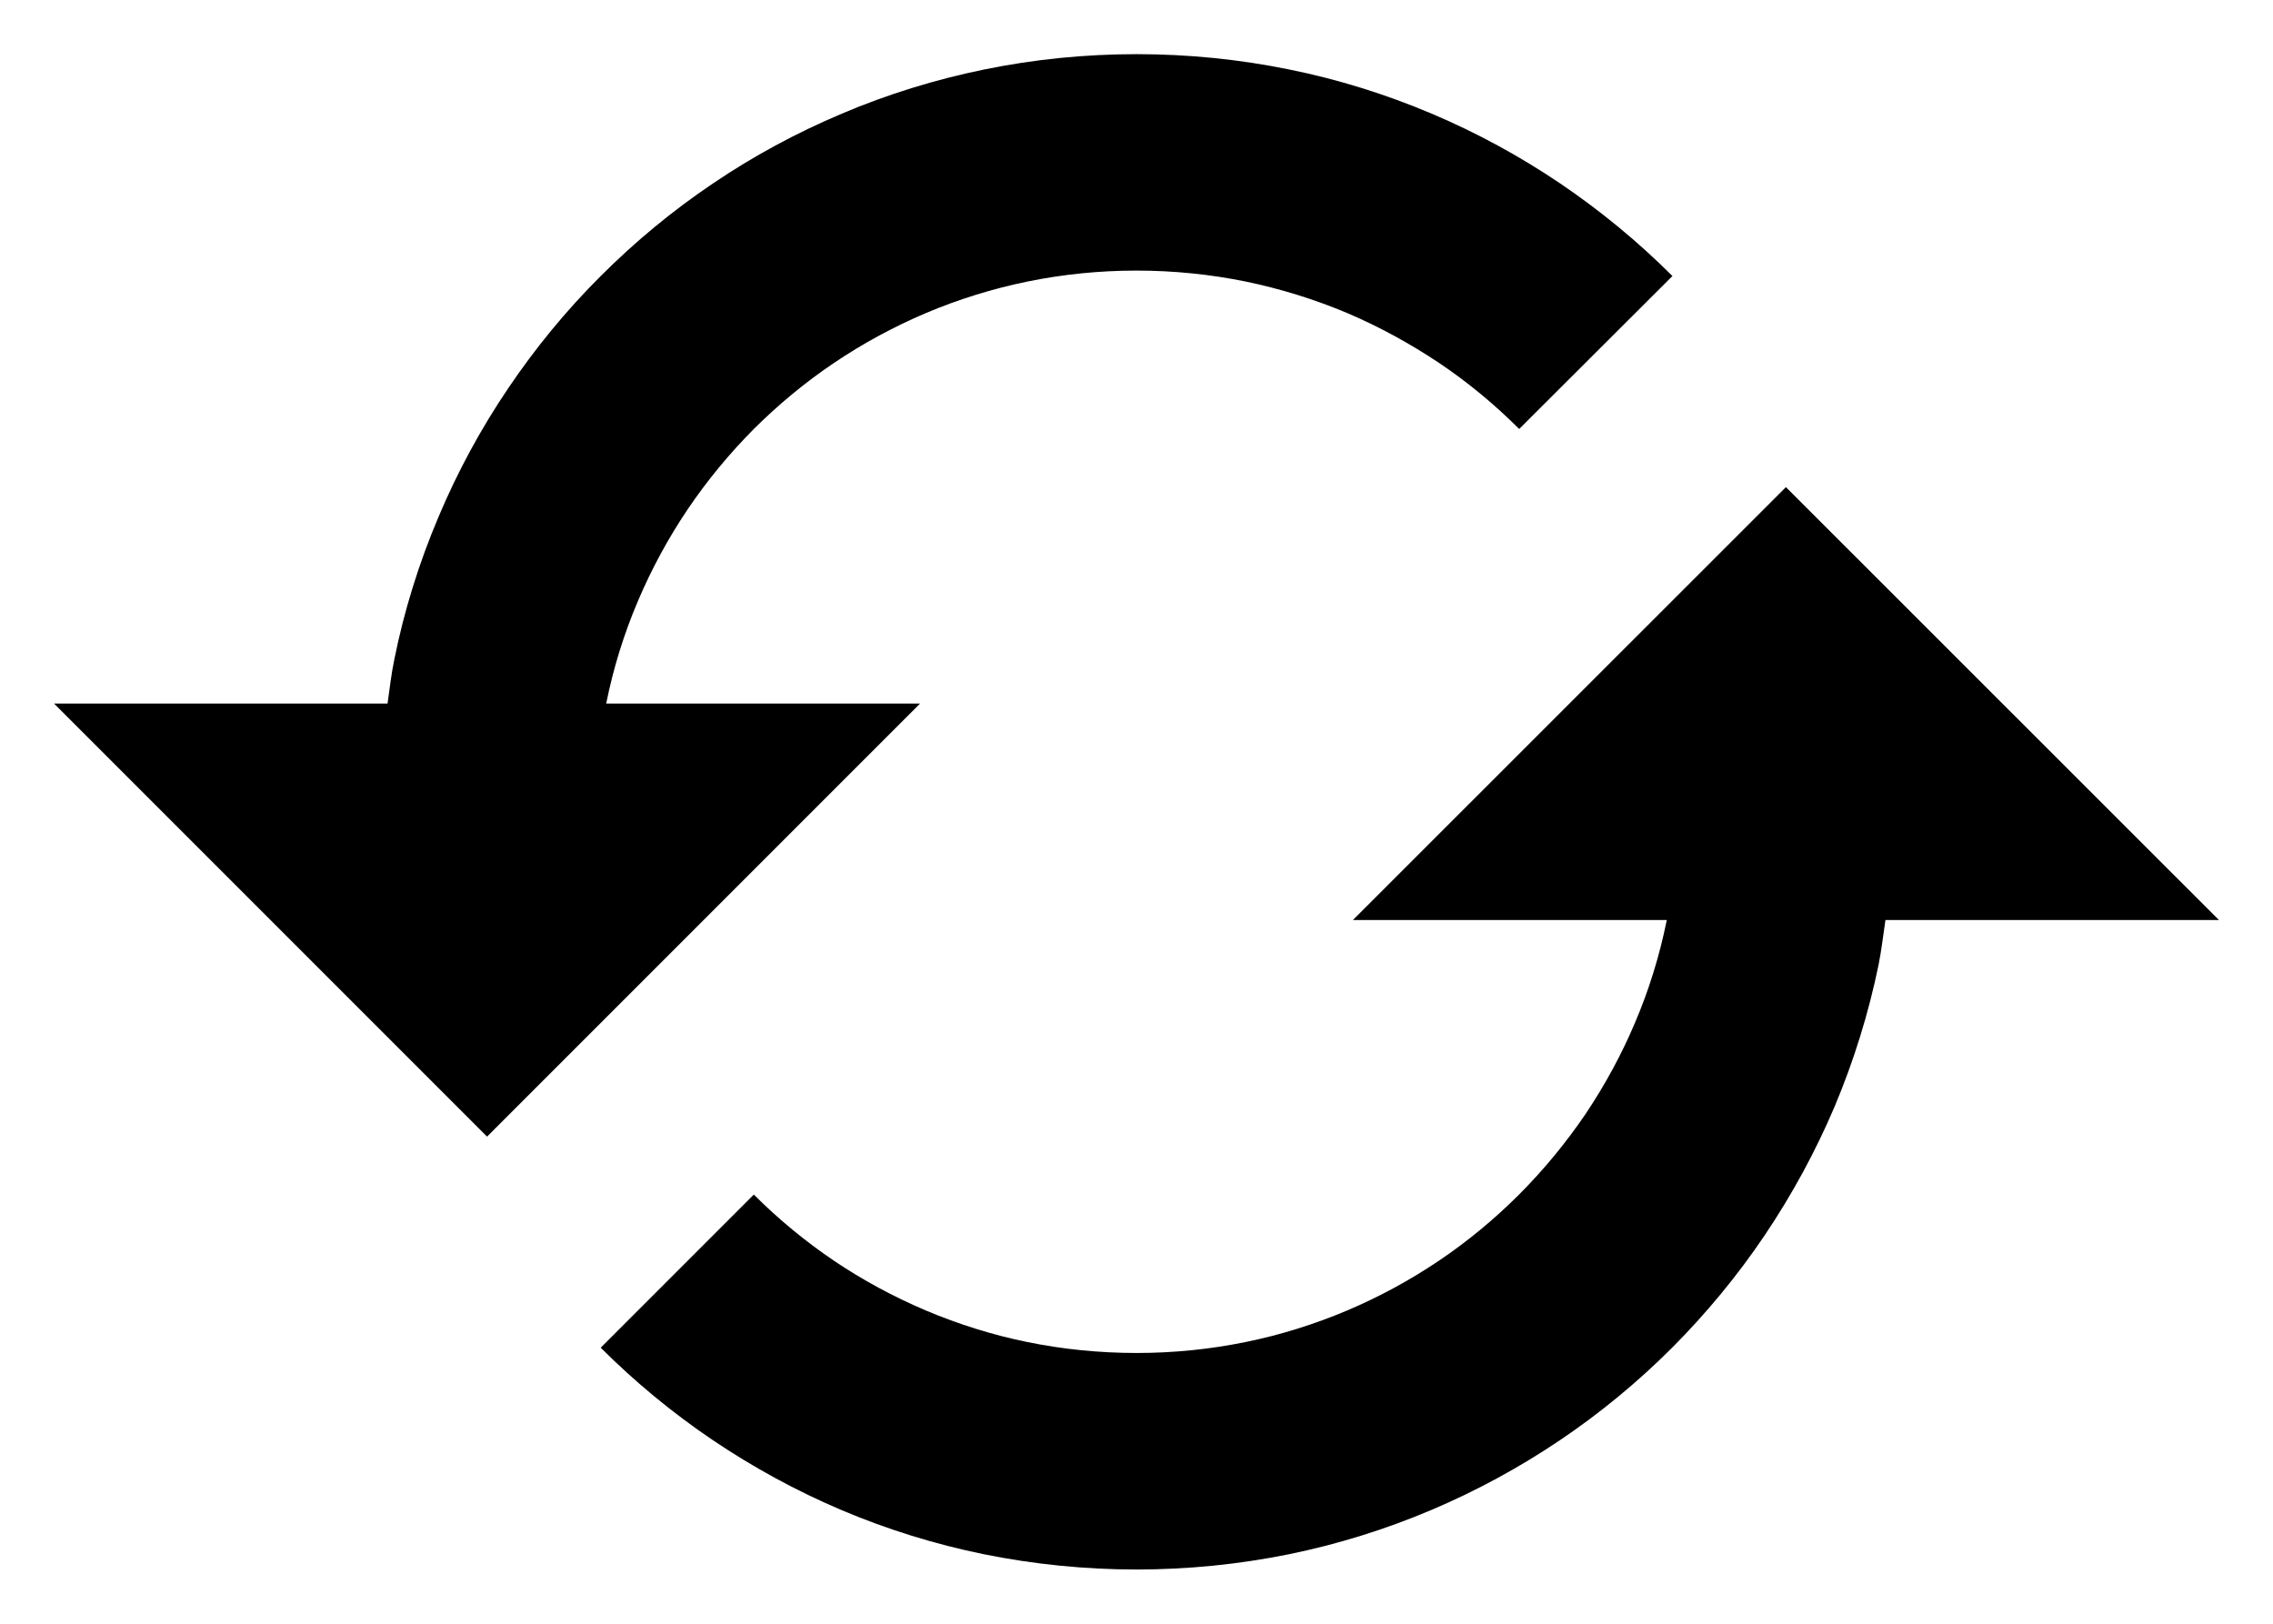<svg width="14" height="10" viewBox="0 0 14 10" fill="none" xmlns="http://www.w3.org/2000/svg">
<path d="M5.667 4.333H3.734C3.734 4.331 3.734 4.329 3.735 4.327C3.778 4.114 3.843 3.904 3.929 3.702C4.013 3.504 4.116 3.314 4.236 3.136C4.355 2.96 4.492 2.794 4.643 2.642C4.794 2.492 4.96 2.354 5.137 2.235C5.315 2.115 5.505 2.012 5.703 1.928C5.904 1.843 6.114 1.778 6.328 1.734C6.767 1.644 7.233 1.644 7.673 1.734C7.885 1.778 8.096 1.843 8.298 1.928C8.495 2.012 8.685 2.116 8.865 2.236C9.042 2.355 9.207 2.492 9.357 2.642L10.301 1.7C10.091 1.49 9.858 1.298 9.61 1.13C9.361 0.962 9.095 0.817 8.818 0.7C8.535 0.58 8.239 0.488 7.941 0.428C7.326 0.302 6.675 0.302 6.062 0.428C5.763 0.489 5.467 0.58 5.185 0.7C4.905 0.818 4.639 0.962 4.391 1.13C4.144 1.296 3.912 1.488 3.7 1.7C3.488 1.911 3.297 2.144 3.131 2.39C2.963 2.638 2.818 2.905 2.701 3.183C2.581 3.466 2.489 3.761 2.429 4.06C2.41 4.15 2.4 4.242 2.387 4.333H0.333L3 7L5.667 4.333ZM8.333 5.666H10.266C10.265 5.668 10.266 5.67 10.265 5.672C10.221 5.888 10.156 6.098 10.071 6.297C9.989 6.492 9.885 6.683 9.765 6.862C9.645 7.038 9.508 7.205 9.356 7.357C9.206 7.507 9.041 7.644 8.863 7.764C8.685 7.884 8.495 7.987 8.297 8.071C8.095 8.156 7.885 8.222 7.672 8.265C7.234 8.355 6.767 8.355 6.327 8.265C6.115 8.222 5.905 8.156 5.703 8.071C5.505 7.987 5.314 7.884 5.136 7.764C4.96 7.645 4.794 7.508 4.643 7.357L3.7 8.3C3.911 8.511 4.144 8.703 4.39 8.869C4.639 9.037 4.905 9.182 5.183 9.3C5.466 9.42 5.761 9.511 6.06 9.572C6.367 9.634 6.683 9.666 7 9.666C7.317 9.666 7.633 9.634 7.939 9.572C8.238 9.511 8.534 9.419 8.817 9.299C9.093 9.182 9.36 9.037 9.609 8.869C9.857 8.702 10.09 8.509 10.299 8.3C10.51 8.088 10.702 7.856 10.869 7.608C11.038 7.357 11.183 7.09 11.299 6.817C11.417 6.537 11.509 6.242 11.571 5.94C11.589 5.85 11.599 5.758 11.613 5.666H13.667L11 3L8.333 5.666Z" fill="black"/>
</svg>
